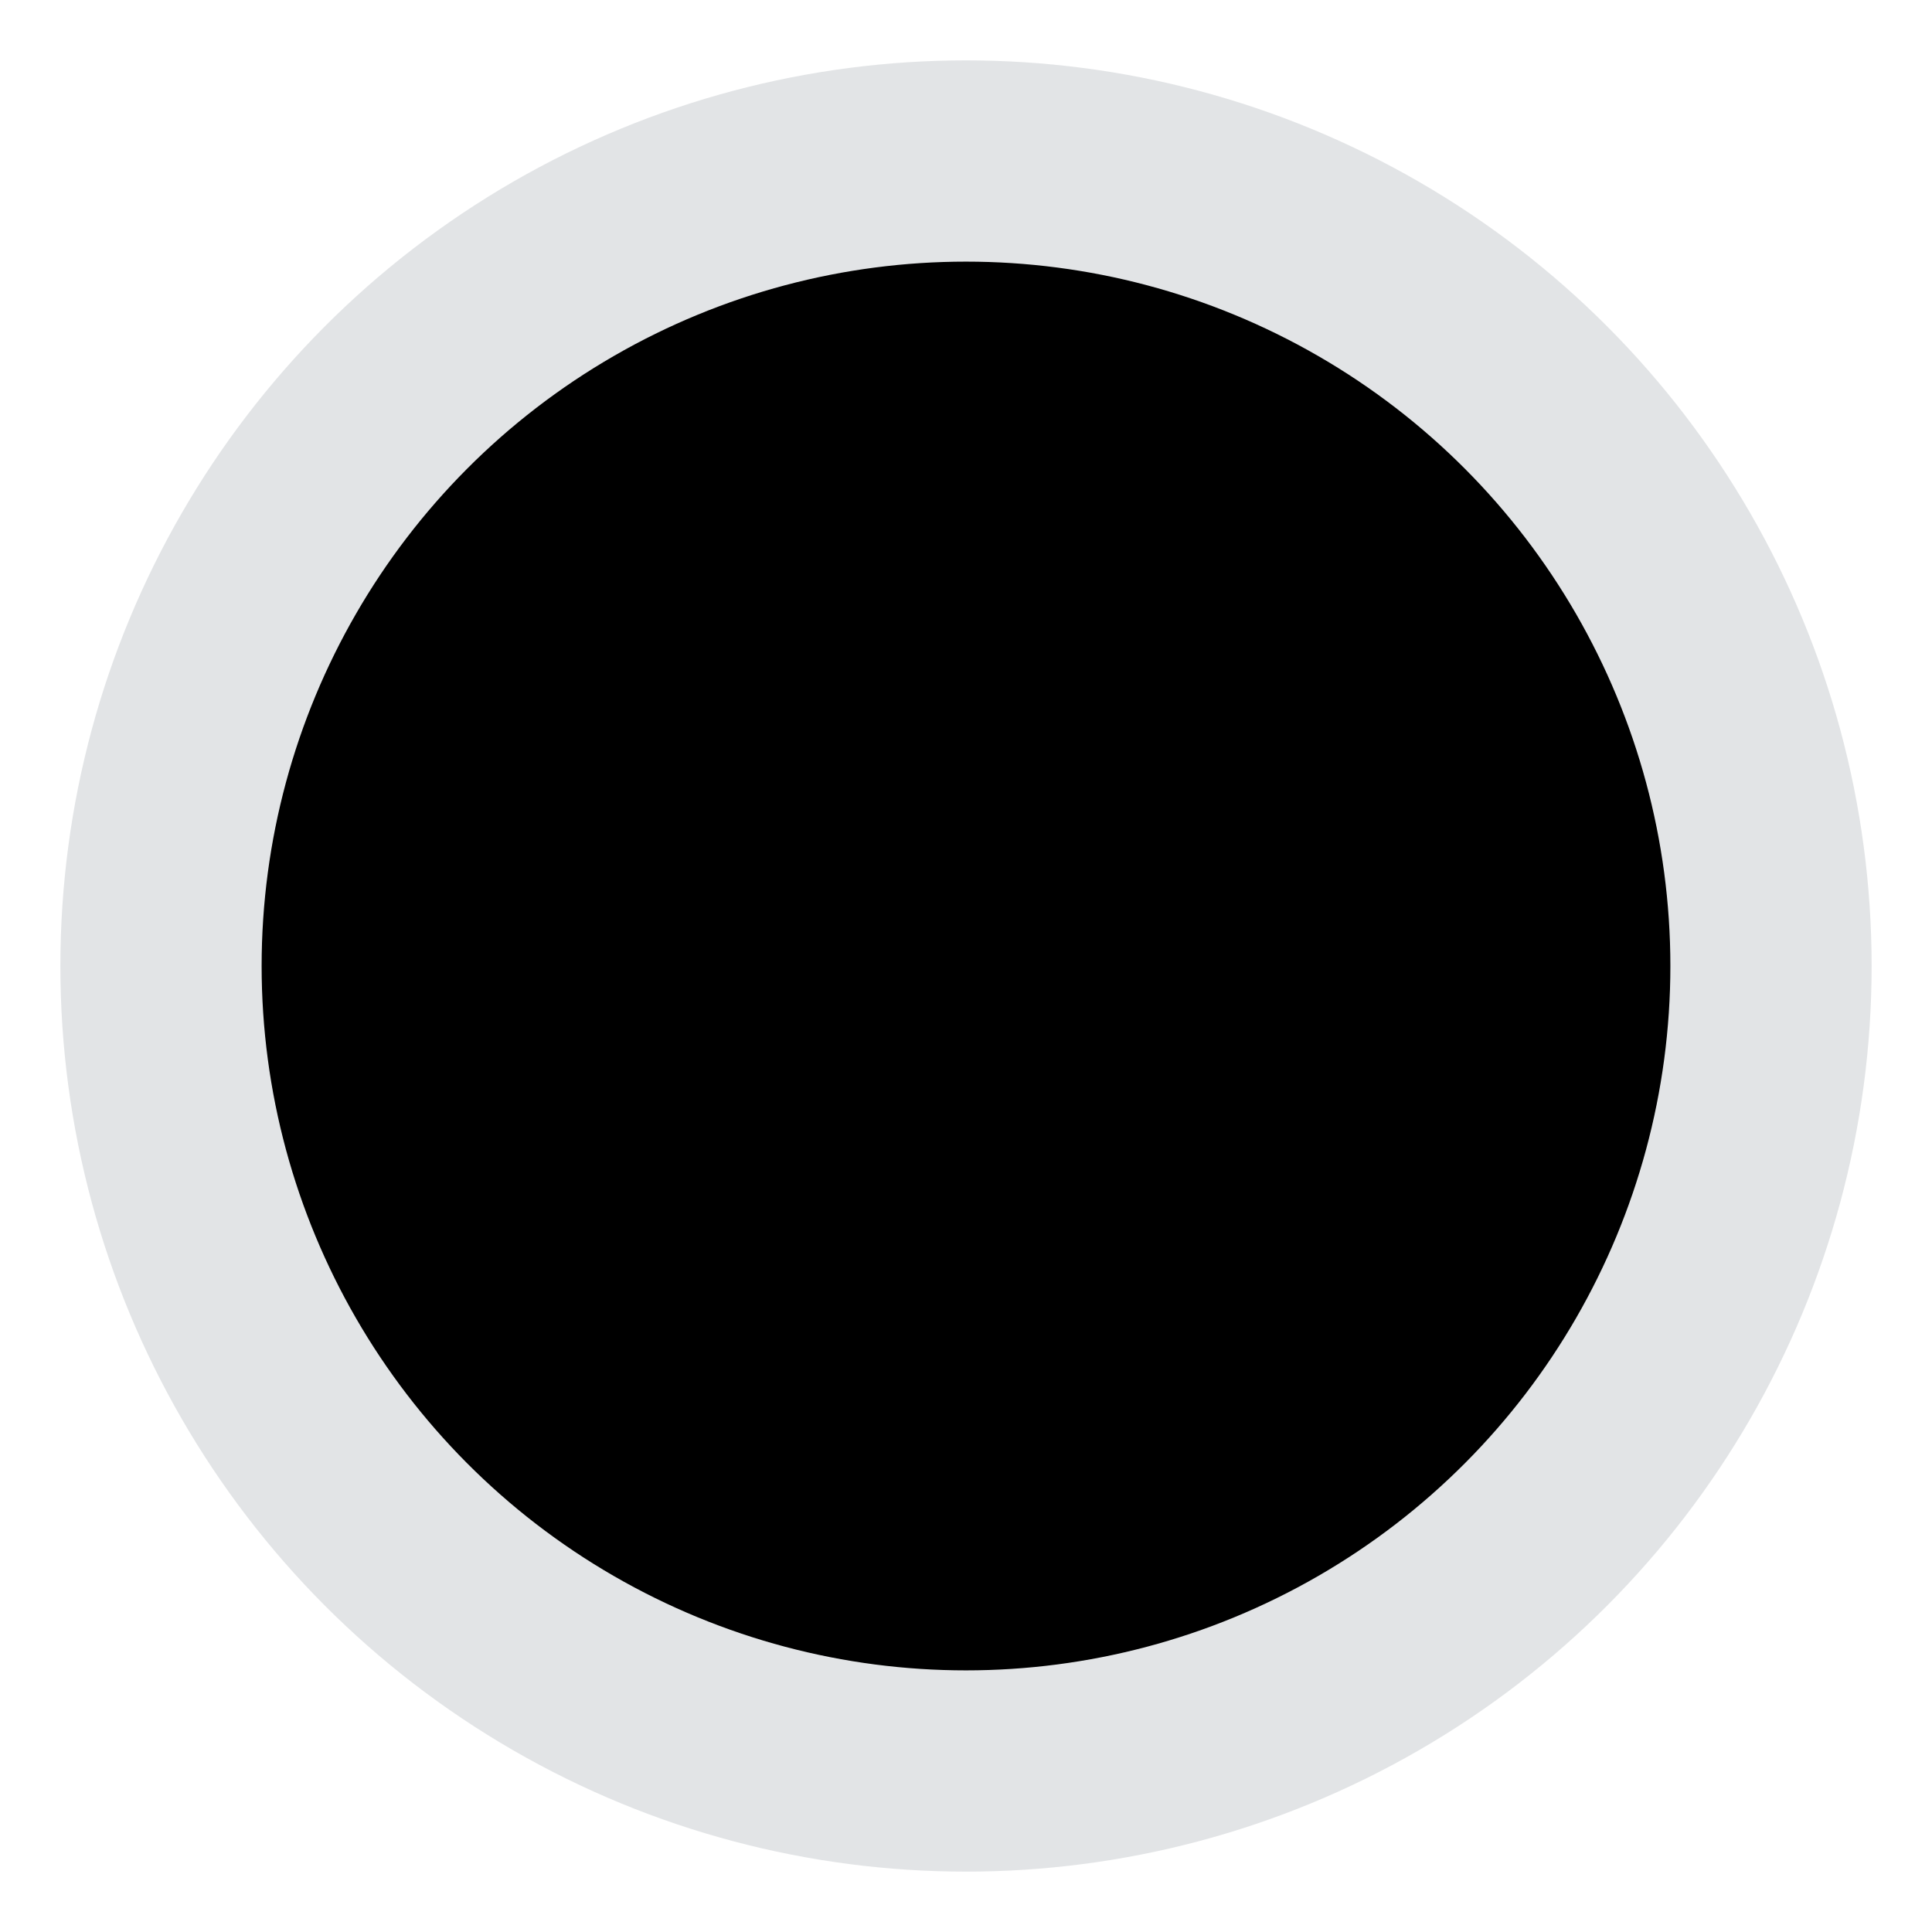 <?xml version="1.0" encoding="UTF-8" standalone="no"?>
<!-- Created with Inkscape (http://www.inkscape.org/) -->

<svg
   width="24"
   height="24"
   viewBox="0 0 24 24"
   version="1.1"
   id="icon_svg"
   inkscape:version="1.2 (dc2aedaf03, 2022-05-15)"
   sodipodi:docname="radio_unchecked.svg"
   xmlns:inkscape="http://www.inkscape.org/namespaces/inkscape"
   xmlns:sodipodi="http://sodipodi.sourceforge.net/DTD/sodipodi-0.dtd"
   xmlns="http://www.w3.org/2000/svg"
   xmlns:svg="http://www.w3.org/2000/svg">
  <sodipodi:namedview
     id="base_view"
     inkscape:document-units="px"
     showgrid="true"
     units="px"
     width="16px"
     viewbox-height="16"
     inkscape:snap-grids="true"
     pagecolor="#ffffff"
     bordercolor="#666666"
     borderopacity="1.0"
     inkscape:showpageshadow="2"
     inkscape:pageopacity="0.0"
     inkscape:pagecheckerboard="0"
     inkscape:deskcolor="#d1d1d1"
     inkscape:current-layer="base_layer"
     inkscape:zoom="9.8333333"
     inkscape:cx="3.3559322"
     inkscape:cy="12.050847"
     inkscape:window-width="1368"
     inkscape:window-height="850"
     inkscape:window-x="-6"
     inkscape:window-y="-6"
     inkscape:window-maximized="1">
    <inkscape:grid
       type="xygrid"
       id="base_grid"
       dotted="true"
       empspacing="4"
       originx="0"
       originy="0" />
  </sodipodi:namedview>
  <defs
     id="base_definitions" />
  <g
     inkscape:label="Base Layer"
     inkscape:groupmode="layer"
     id="base_layer">
    <circle
       id="back"
       cx="12"
       cy="12"
       r="10"
       fill="16171a"
       stroke="#e2e4e6"
       stroke-width="2.5" />
  </g>
</svg>

